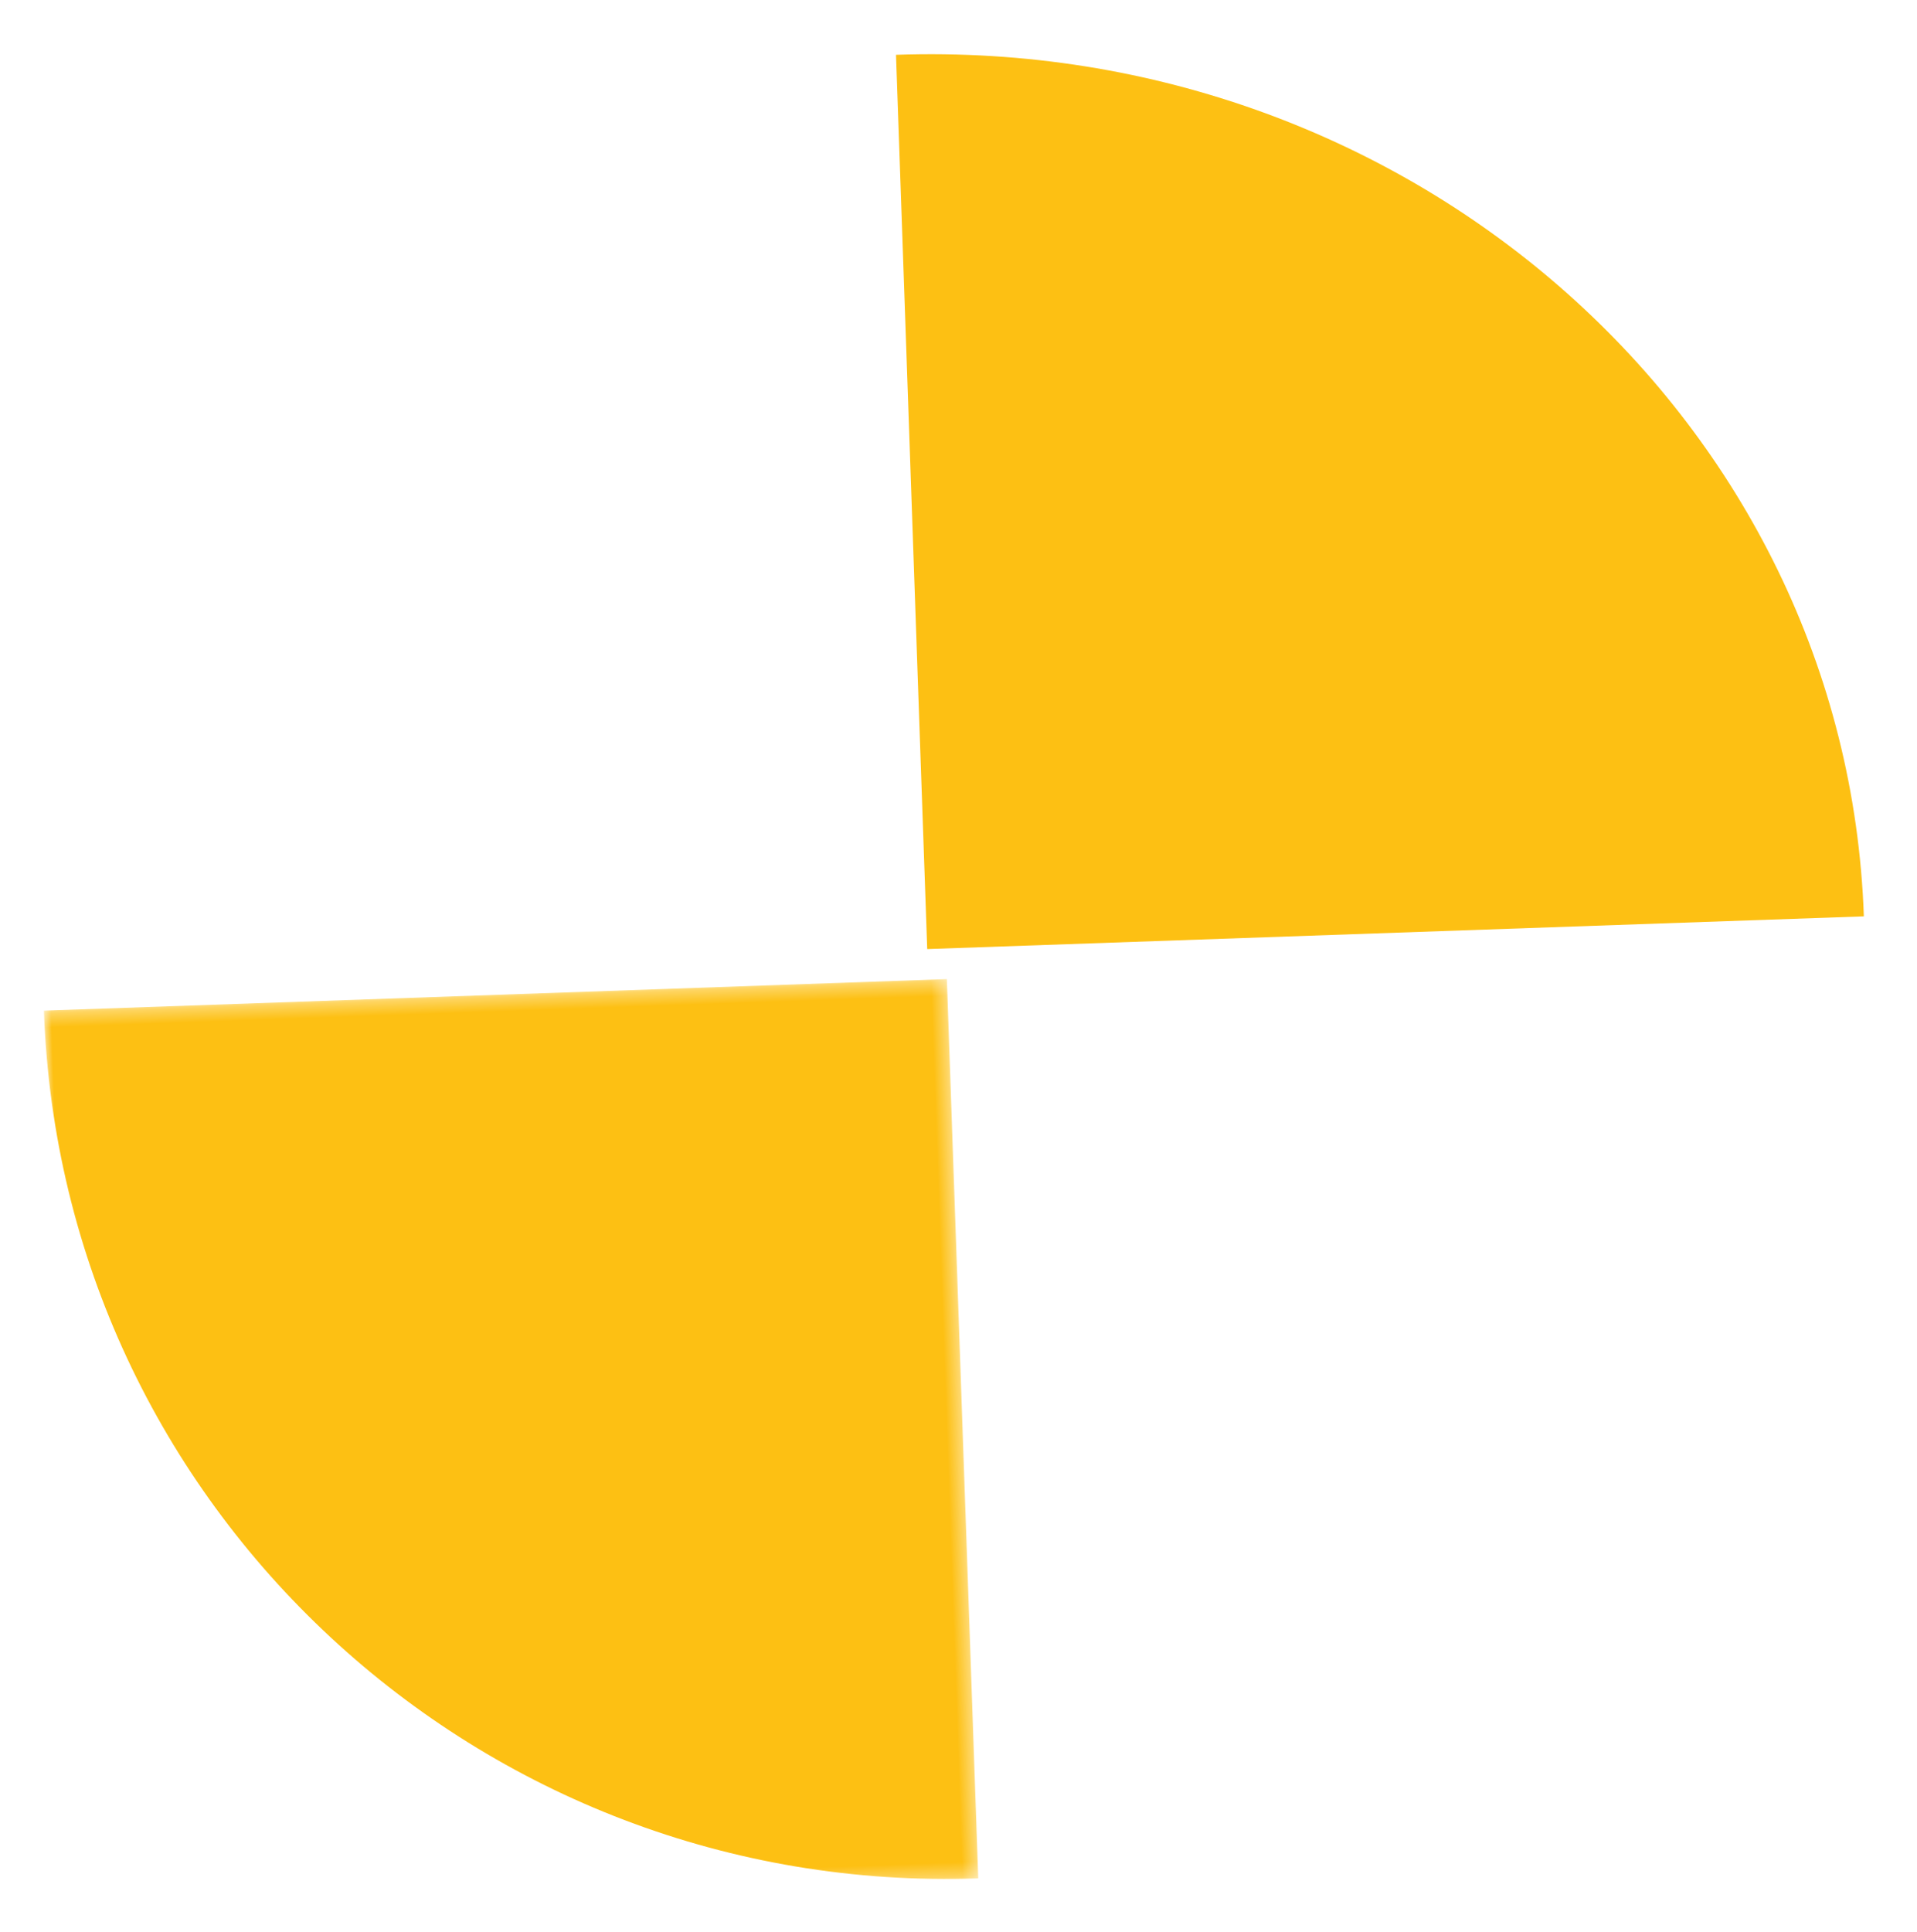 <?xml version="1.0" encoding="UTF-8"?>
<svg width="135px" height="136px" viewBox="0 0 135 136" version="1.1" xmlns="http://www.w3.org/2000/svg" xmlns:xlink="http://www.w3.org/1999/xlink">
    <title>B1AFC521-14B2-457B-80A1-096BE02B86AA</title>
    <defs>
        <polygon id="path-1" points="0 0.33 63.629 0.33 63.629 63.686 0 63.686"></polygon>
    </defs>
    <g id="Page-1" stroke="none" stroke-width="1" fill="none" fill-rule="evenodd">
        <g id="Bakked-Landing---Desktop-HD" transform="translate(-272, -1803)">
            <g id="Group-11-Copy-2" transform="translate(-802, 1704)">
                <g id="Crash-Test-Symbol" transform="translate(1141.5, 167) rotate(-2) translate(-1141.5, -167) translate(1077, 102)">
                    <g id="Group-3" transform="translate(0.021, 65.575)">
                        <mask id="mask-2" fill="white">
                            <use xlink:href="#path-1"></use>
                        </mask>
                        <g id="Clip-2"></g>
                        <path d="M-0,0.33 L63.629,0.33 L63.629,63.687 C28.488,63.687 -0,35.32 -0,0.33" id="Fill-1" fill="#FDC013" mask="url(#mask-2)"></path>
                    </g>
                    <path d="M128.34,63.745 L62.34,63.745 L62.34,0.745 C98.788,0.745 128.34,28.948 128.34,63.745" id="Fill-4" fill="#FDC013"></path>
                </g>
            </g>
        </g>
    </g>
</svg>